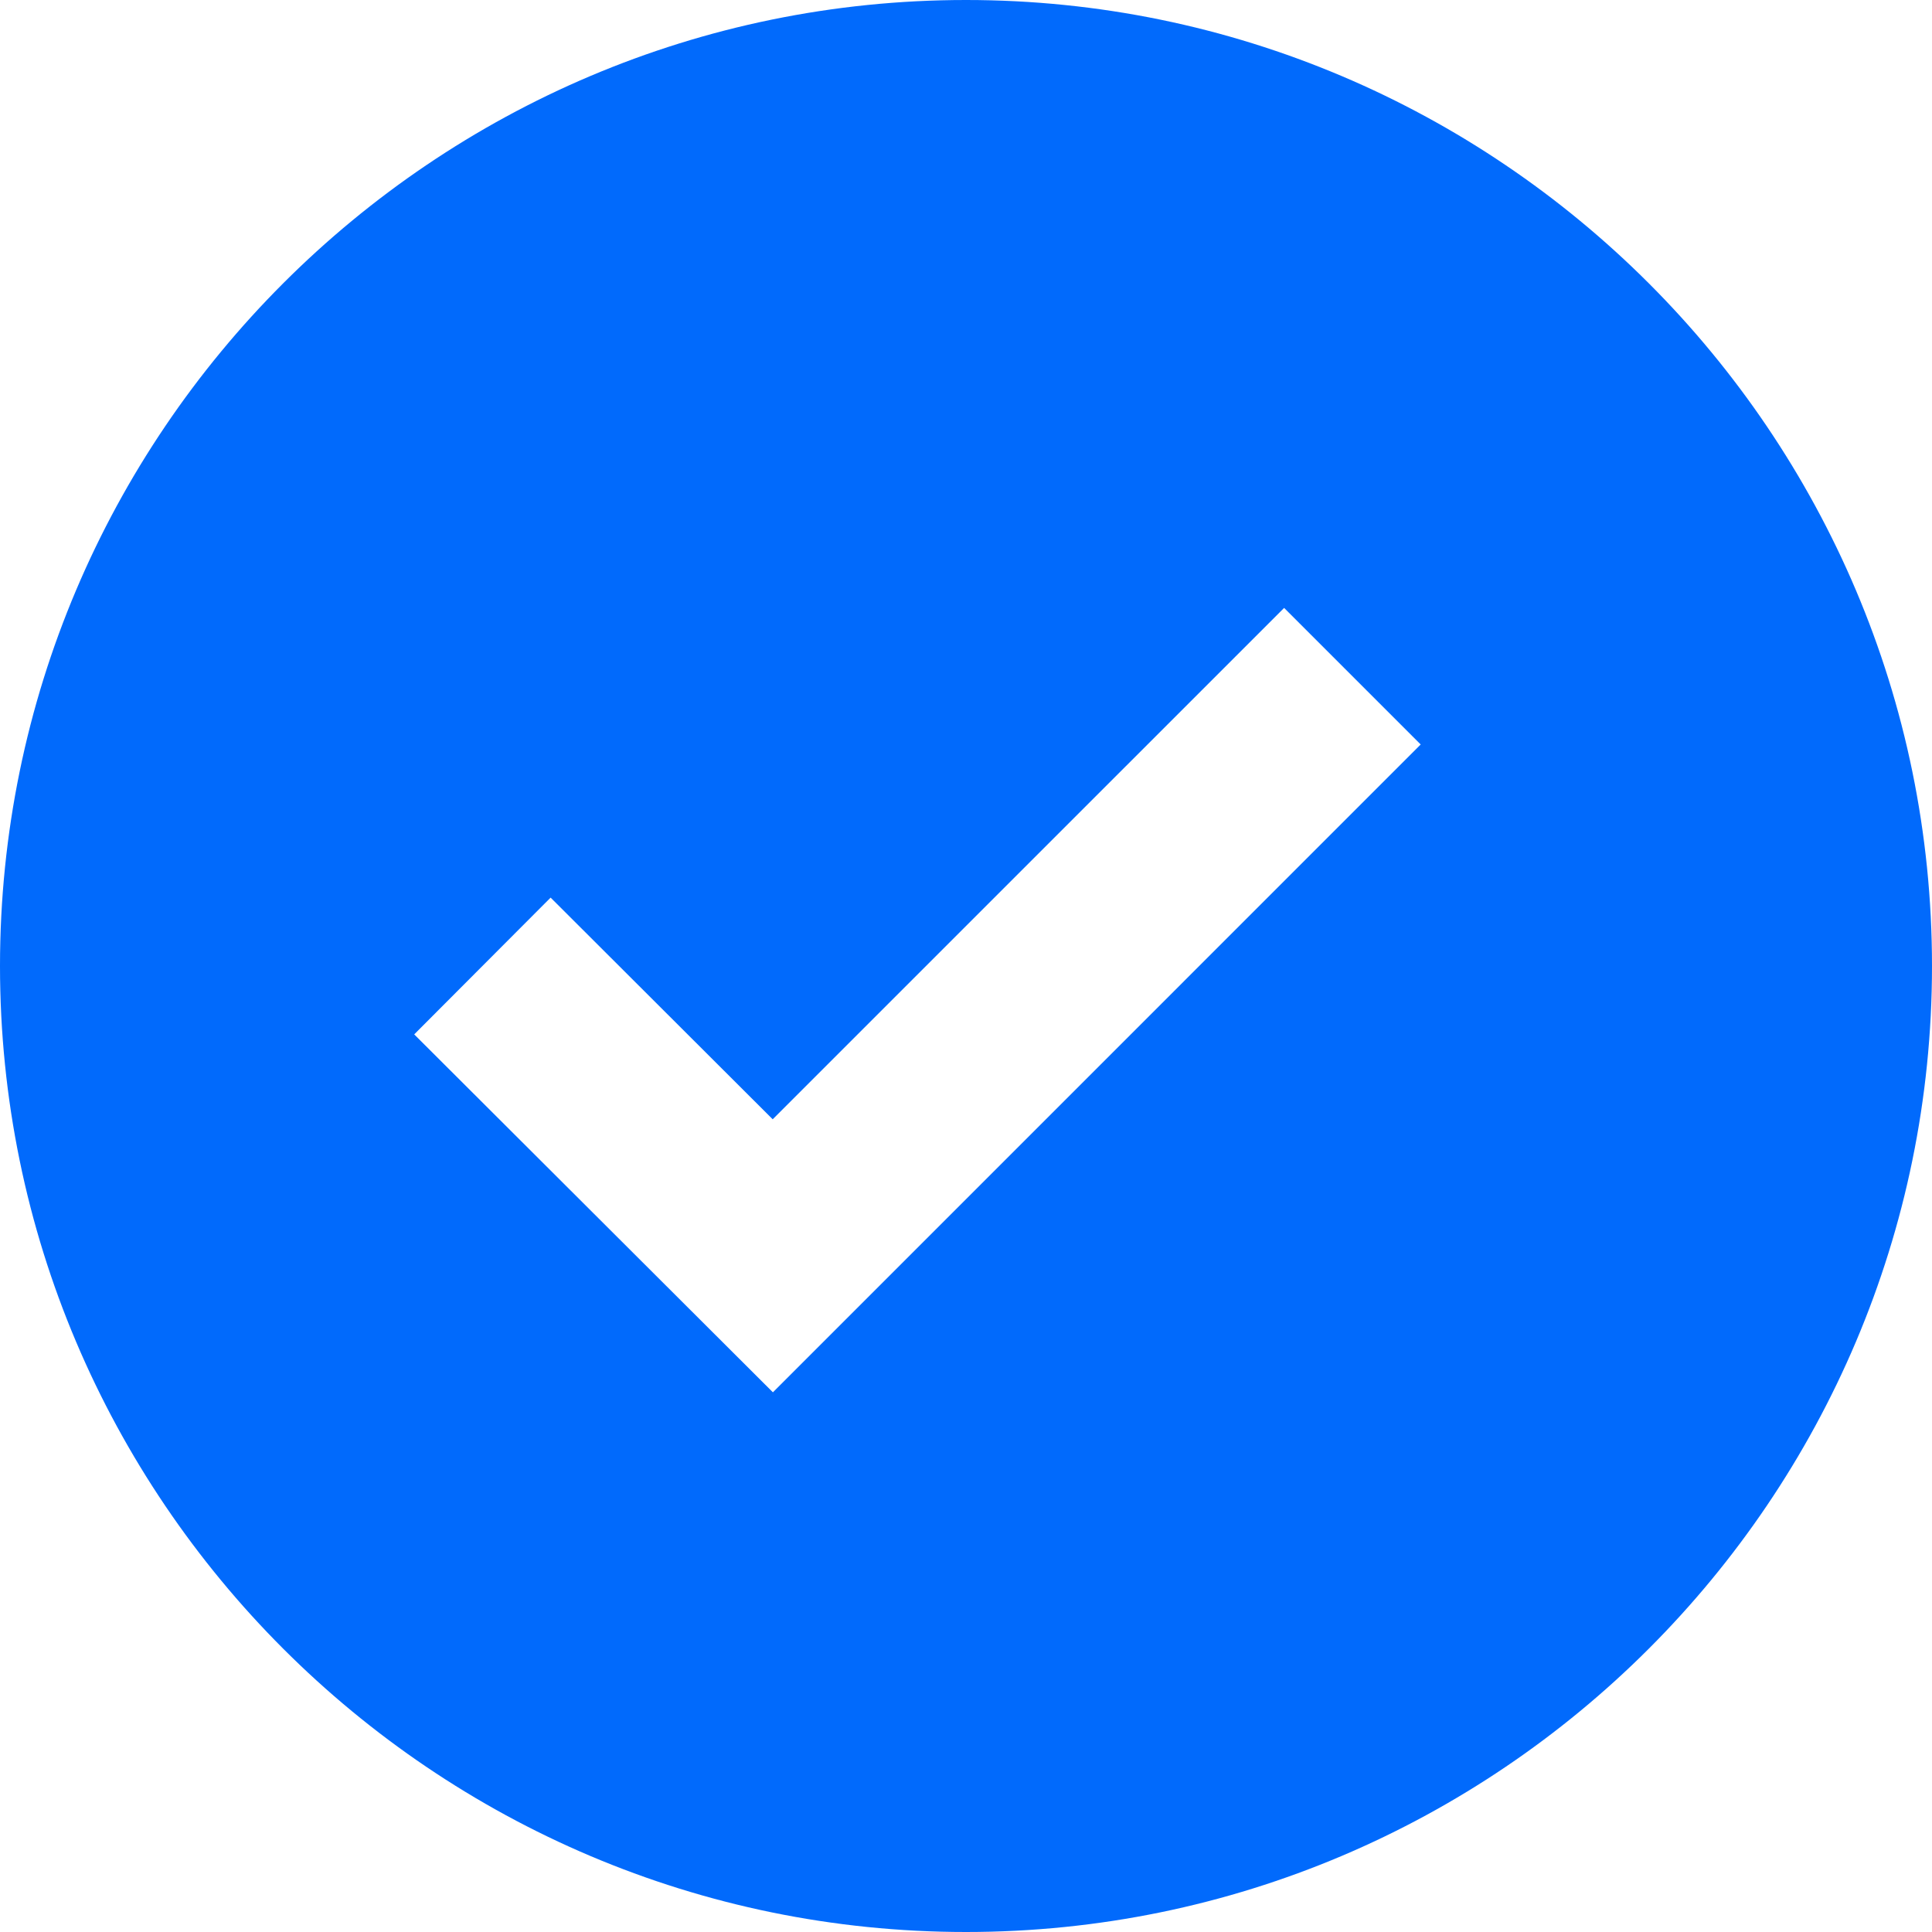 <svg width="38" height="38" viewBox="0 0 38 38" fill="none" xmlns="http://www.w3.org/2000/svg">
<g id="&#240;&#159;&#166;&#134; icon &#34;check circle&#34;">
<path id="Vector" d="M19 0C8.523 0 0 8.523 0 19C0 29.477 8.523 38 19 38C29.477 38 38 29.477 38 19C38 8.523 29.477 0 19 0ZM15.202 27.385L8.147 20.345L10.83 17.655L15.198 22.015L25.257 11.957L27.943 14.643L15.202 27.385Z" fill="#016AFC"/>
</g>
</svg>
